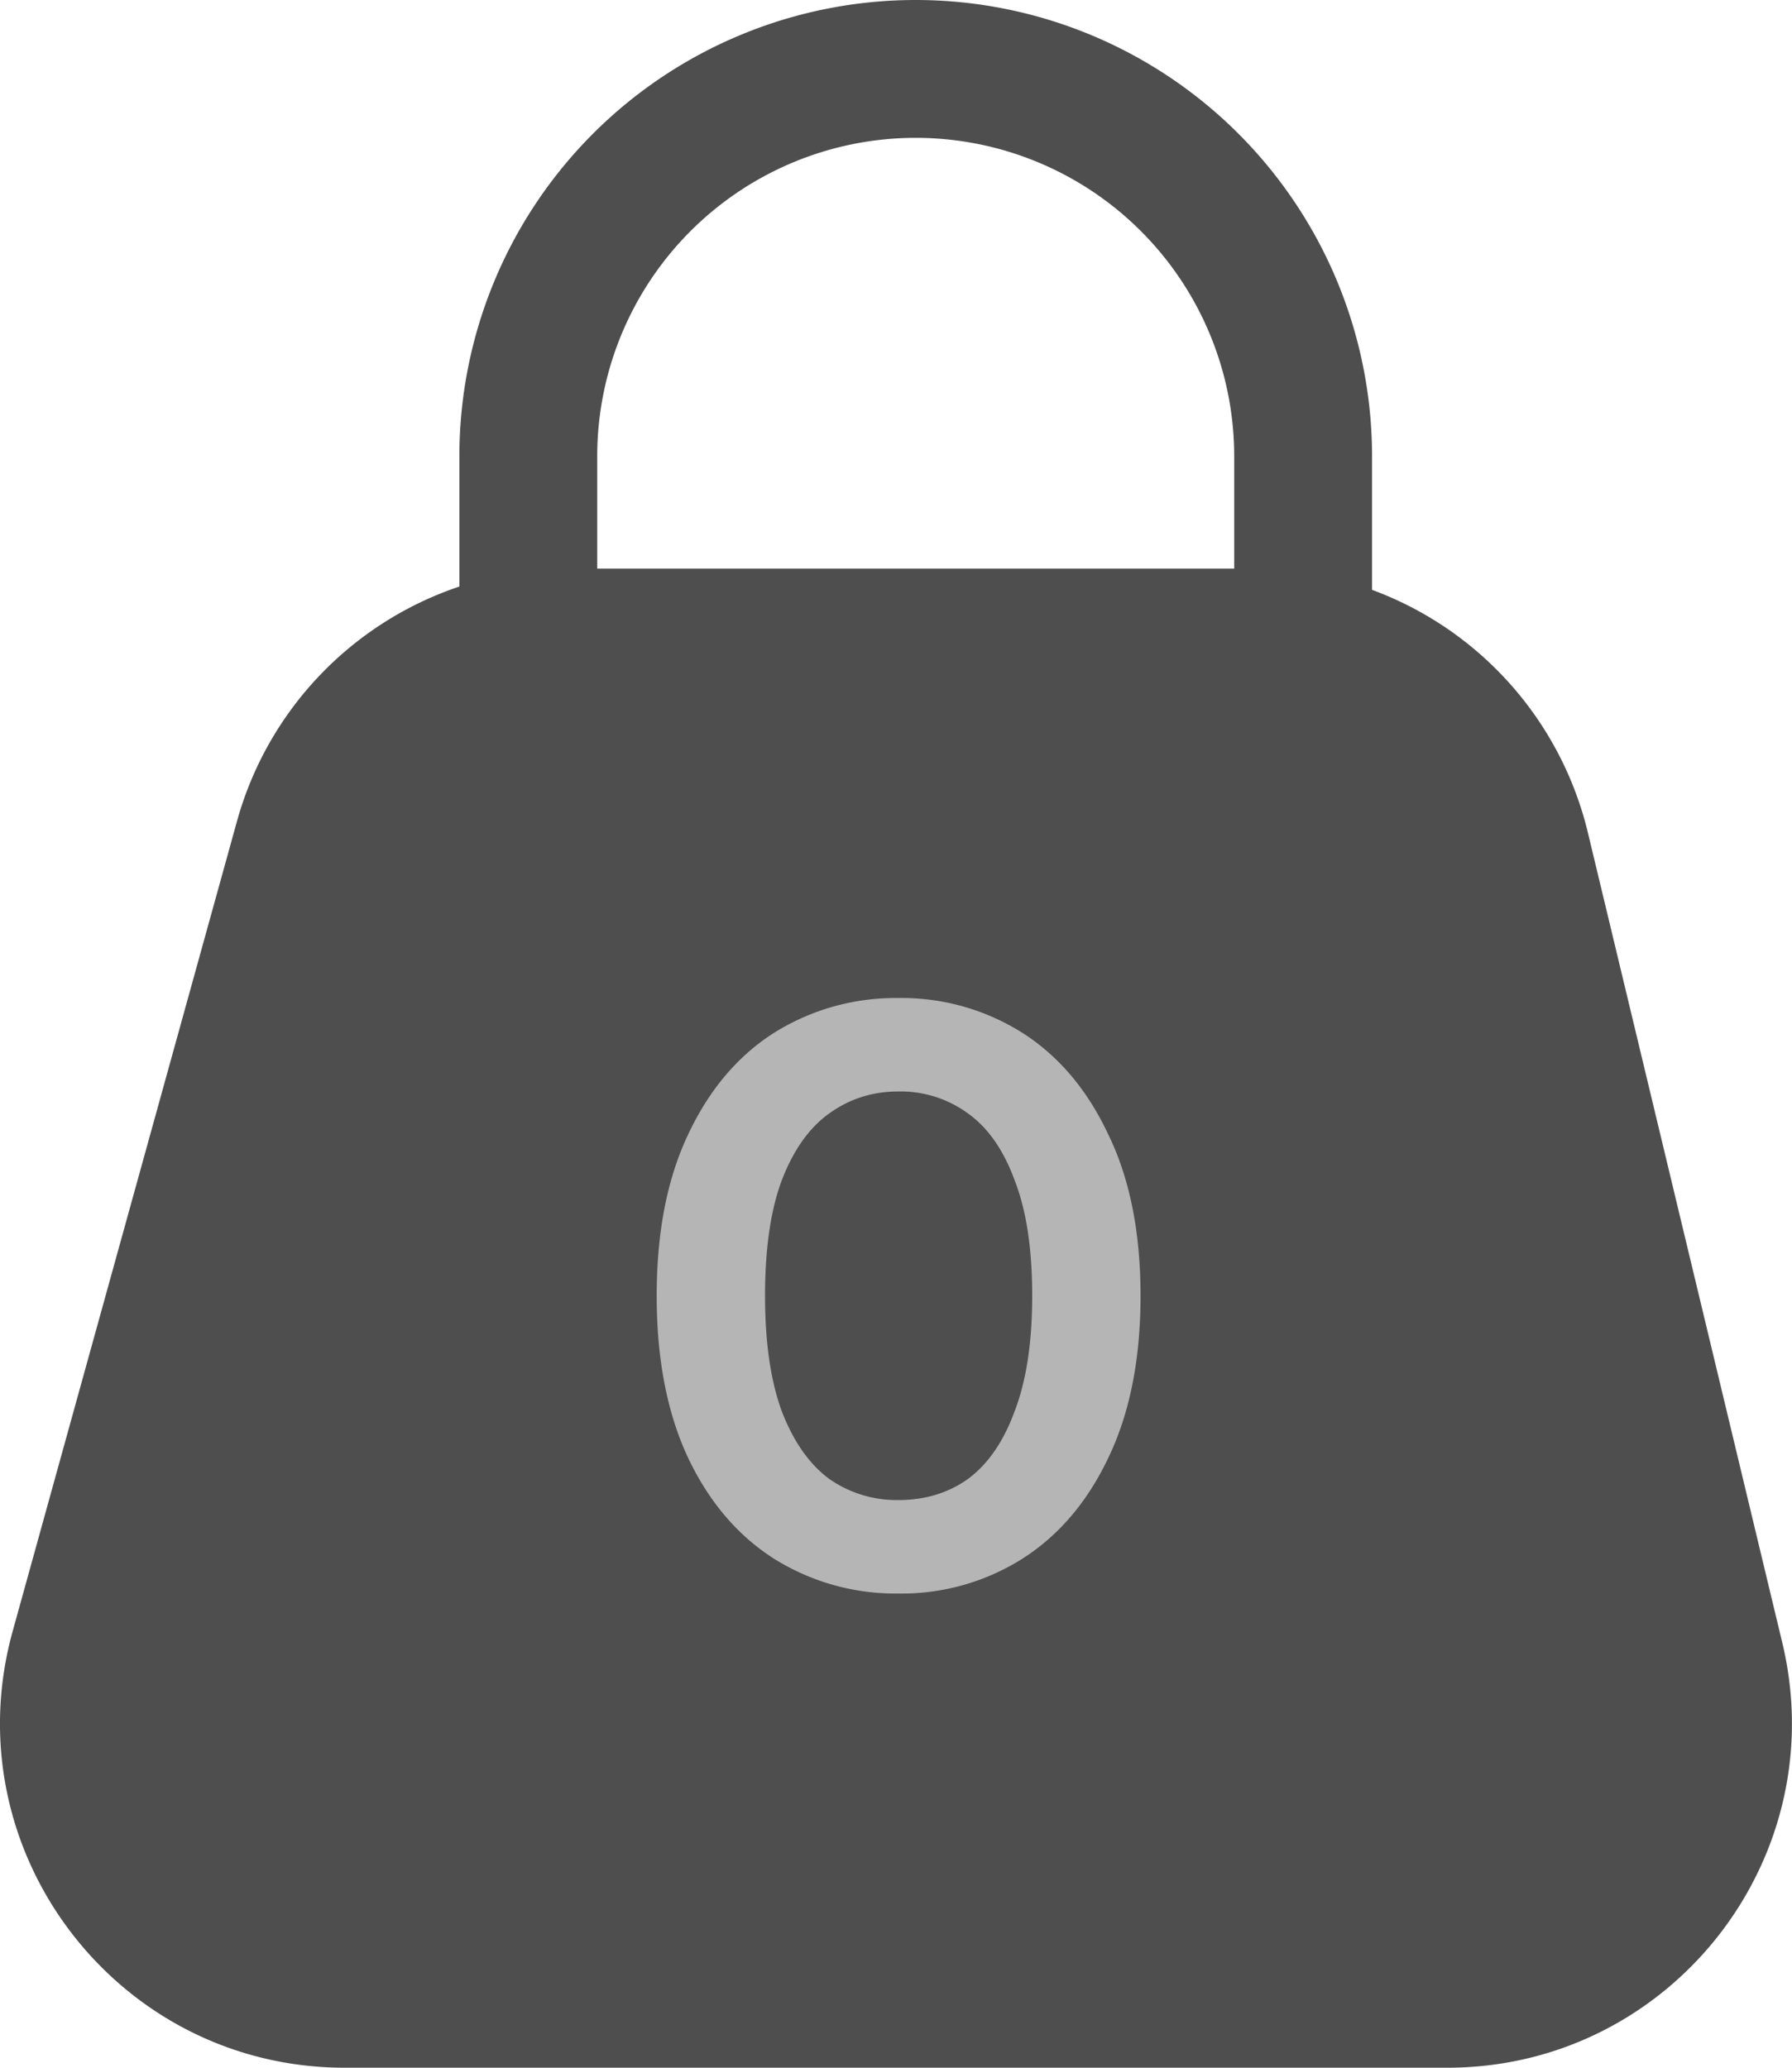<svg width="26" height="30" viewBox="0 0 26 30" fill="none" xmlns="http://www.w3.org/2000/svg">
    <path fill-rule="evenodd" clip-rule="evenodd" d="M13.286 0a6.621 6.621 0 0 0-6.621 6.621V8.51a5 5 0 0 0-3.227 3.406L.184 23.666C-.698 26.85 1.698 30 5.003 30h15.994c3.233 0 5.616-3.023 4.862-6.167l-2.82-11.75a5 5 0 0 0-3.132-3.525V6.621A6.621 6.621 0 0 0 13.286 0zm4.621 8.25V6.621a4.621 4.621 0 1 0-9.242 0V8.25h9.242z" fill="#4E4E4E"/>
    <path d="M13.032 23.12a3.32 3.32 0 0 1-1.8-.504c-.528-.336-.944-.824-1.248-1.464-.304-.648-.456-1.432-.456-2.352 0-.92.152-1.7.456-2.34.304-.648.72-1.14 1.248-1.476a3.32 3.32 0 0 1 1.8-.504 3.28 3.28 0 0 1 1.8.504c.528.336.944.828 1.248 1.476.312.64.468 1.42.468 2.34 0 .92-.156 1.704-.468 2.352-.304.64-.72 1.128-1.248 1.464a3.28 3.28 0 0 1-1.8.504zm0-1.356c.392 0 .732-.104 1.02-.312.288-.216.512-.544.672-.984.168-.44.252-.996.252-1.668 0-.68-.084-1.236-.252-1.668-.16-.44-.384-.764-.672-.972a1.652 1.652 0 0 0-1.02-.324c-.376 0-.712.108-1.008.324-.288.208-.516.532-.684.972-.16.432-.24.988-.24 1.668 0 .672.08 1.228.24 1.668.168.44.396.768.684.984a1.71 1.71 0 0 0 1.008.312z" fill="#B5B5B5"/>
</svg>

